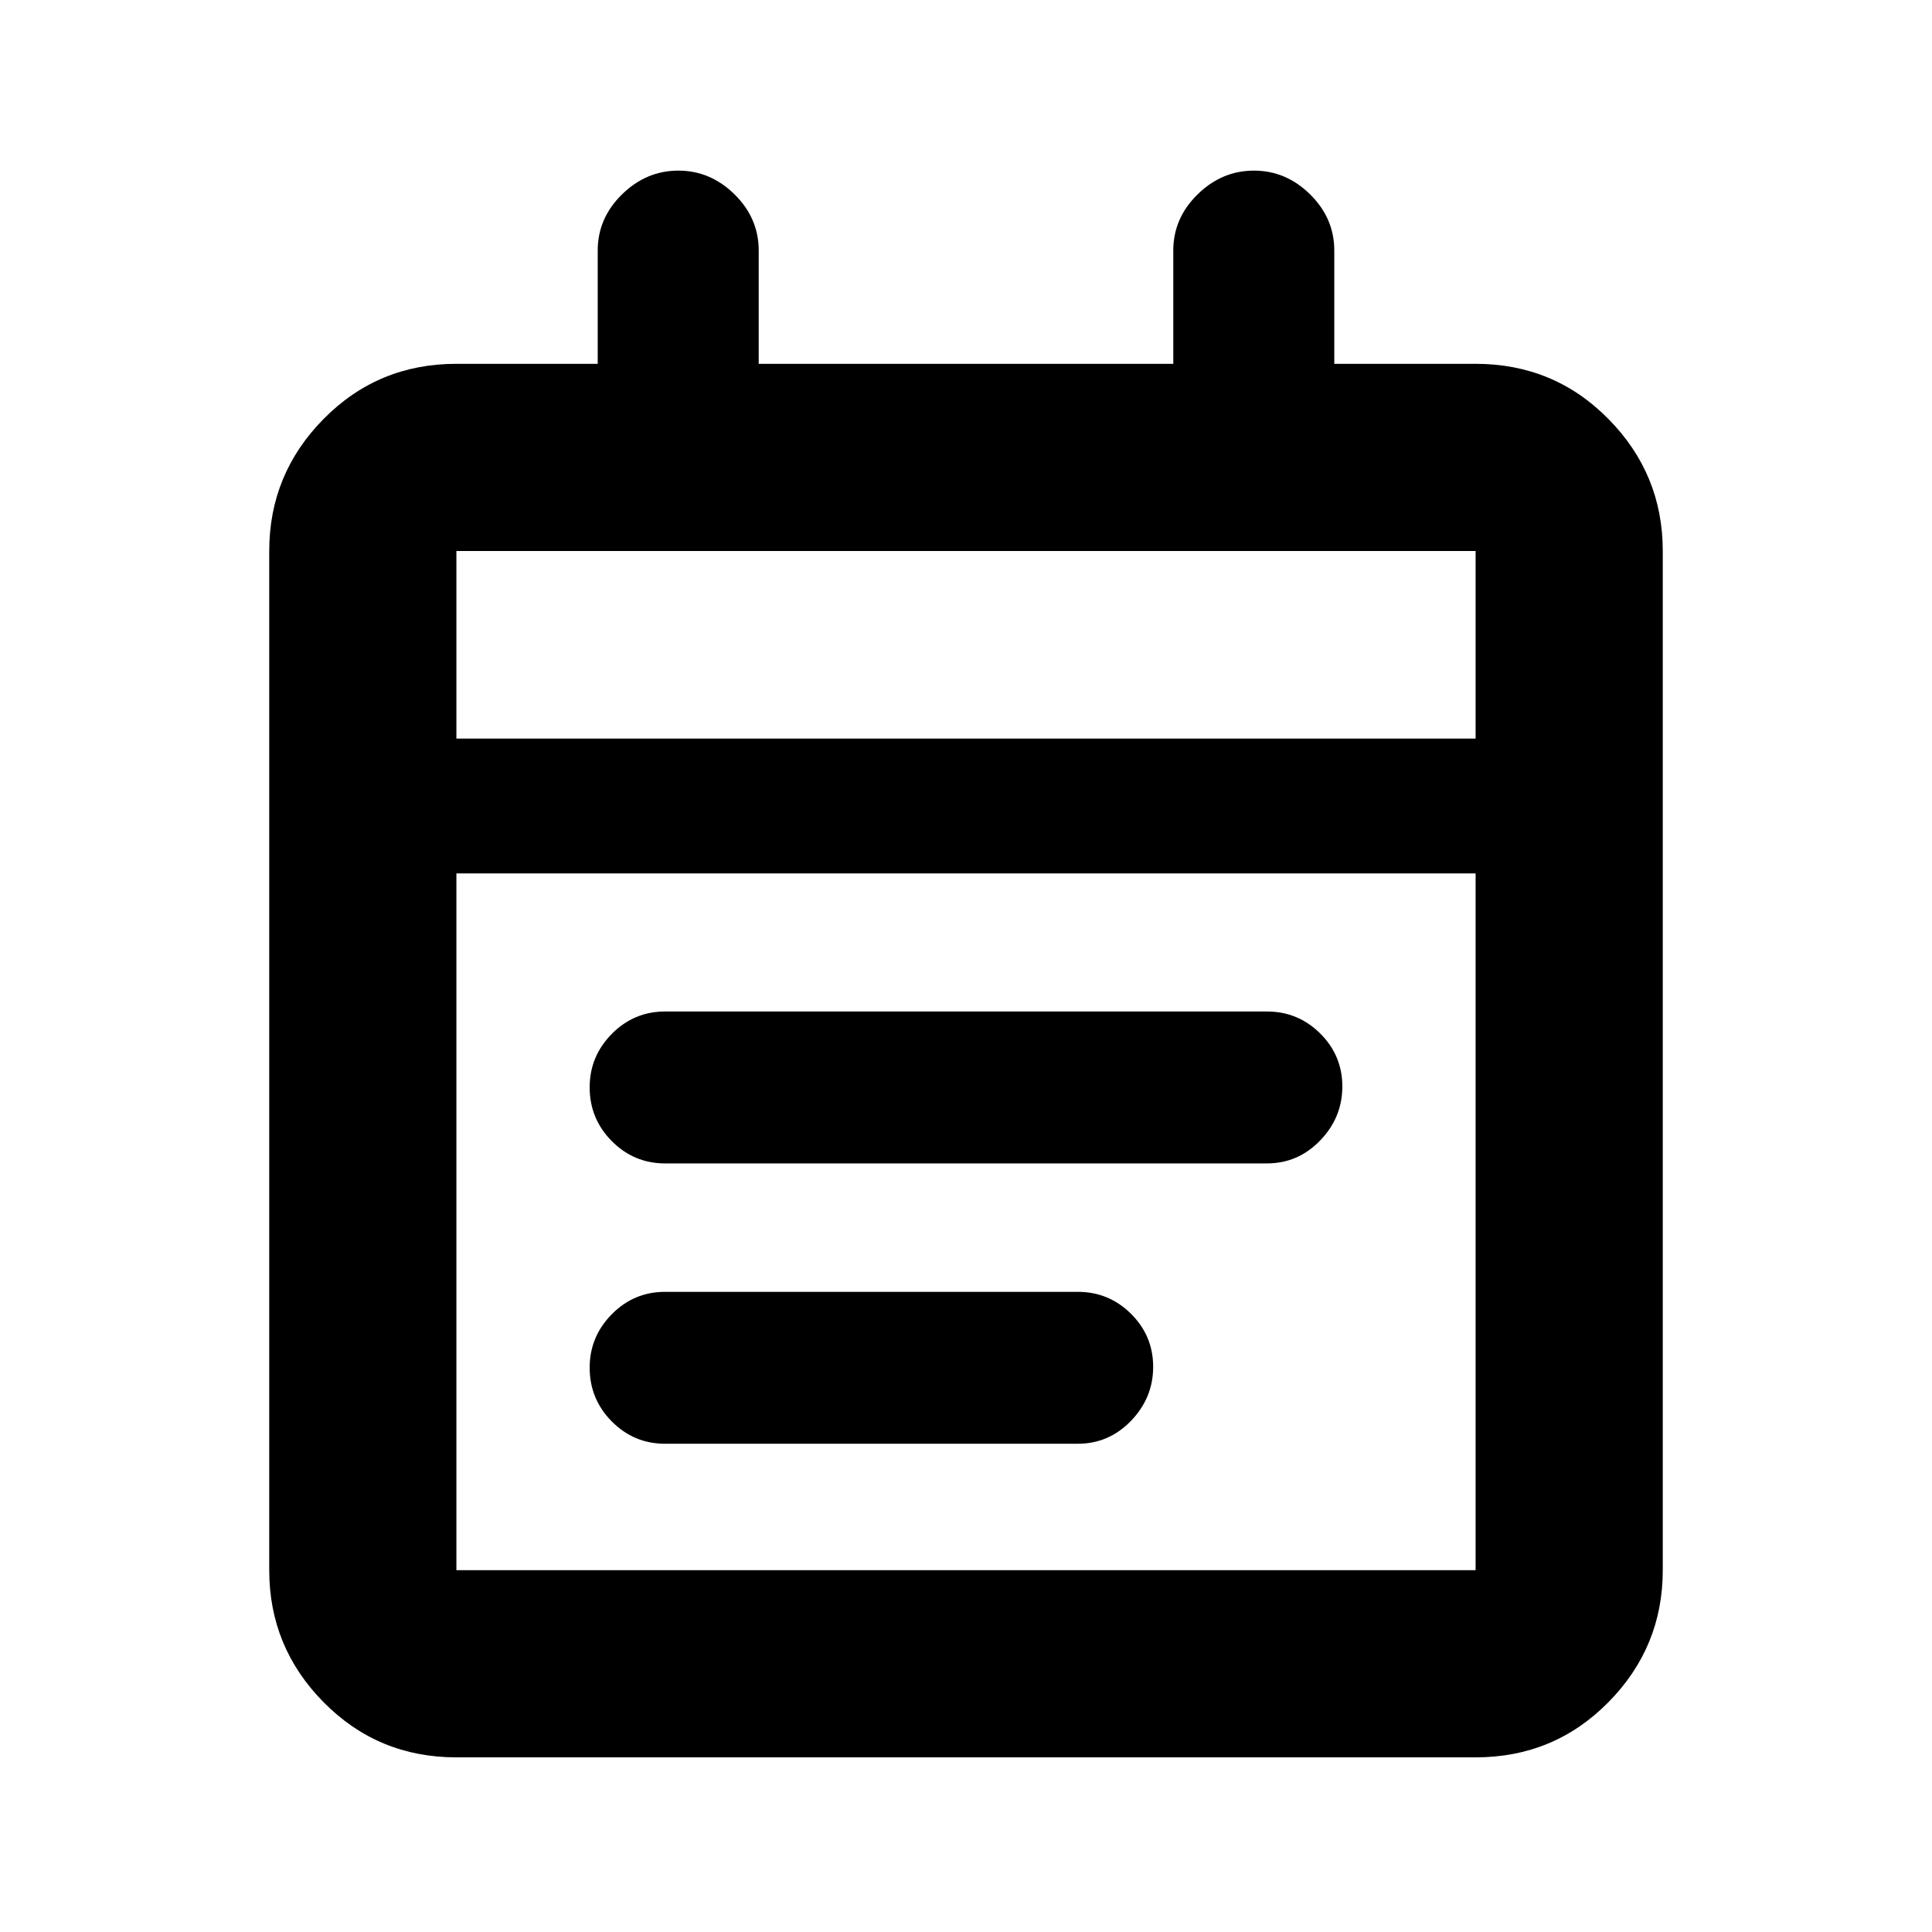 <svg xmlns="http://www.w3.org/2000/svg" height="20" viewBox="0 -960 960 960" width="20"><path d="M226.78-86.78q-38.94 0-65.97-27.38t-27.03-65.62v-506.44q0-38.24 27.03-65.62 27.03-27.38 65.97-27.38H297v-56.28q0-16.06 12.05-27.89 12.05-11.83 28.02-11.83 15.97 0 27.95 11.83Q377-851.56 377-835.5v56.28h206v-56.28q0-16.06 12.05-27.89 12.05-11.83 28.02-11.83 15.97 0 27.95 11.83Q663-851.56 663-835.5v56.28h70.22q38.94 0 65.97 27.38t27.03 65.62v506.44q0 38.24-27.03 65.62-27.03 27.38-65.97 27.38H226.78Zm0-93h506.44V-526H226.78v346.22Zm0-413.22h506.44v-93.22H226.78V-593Zm0 0v-93.22V-593Zm103.68 211.09q-15.48 0-26.47-11.09Q293-404.09 293-419.72q0-15.4 10.99-26.53 10.99-11.14 26.47-11.14h299.08q15.48 0 26.47 10.93Q667-435.53 667-420.14q0 15.4-10.99 26.81-10.99 11.42-26.47 11.42H330.46Zm0 139.3q-15.48 0-26.47-11.09Q293-264.79 293-280.42q0-15.39 10.99-26.53t26.47-11.14h205.08q15.48 0 26.47 10.93Q573-296.23 573-280.83q0 15.4-10.99 26.81-10.99 11.41-26.47 11.41H330.46Z"/></svg>